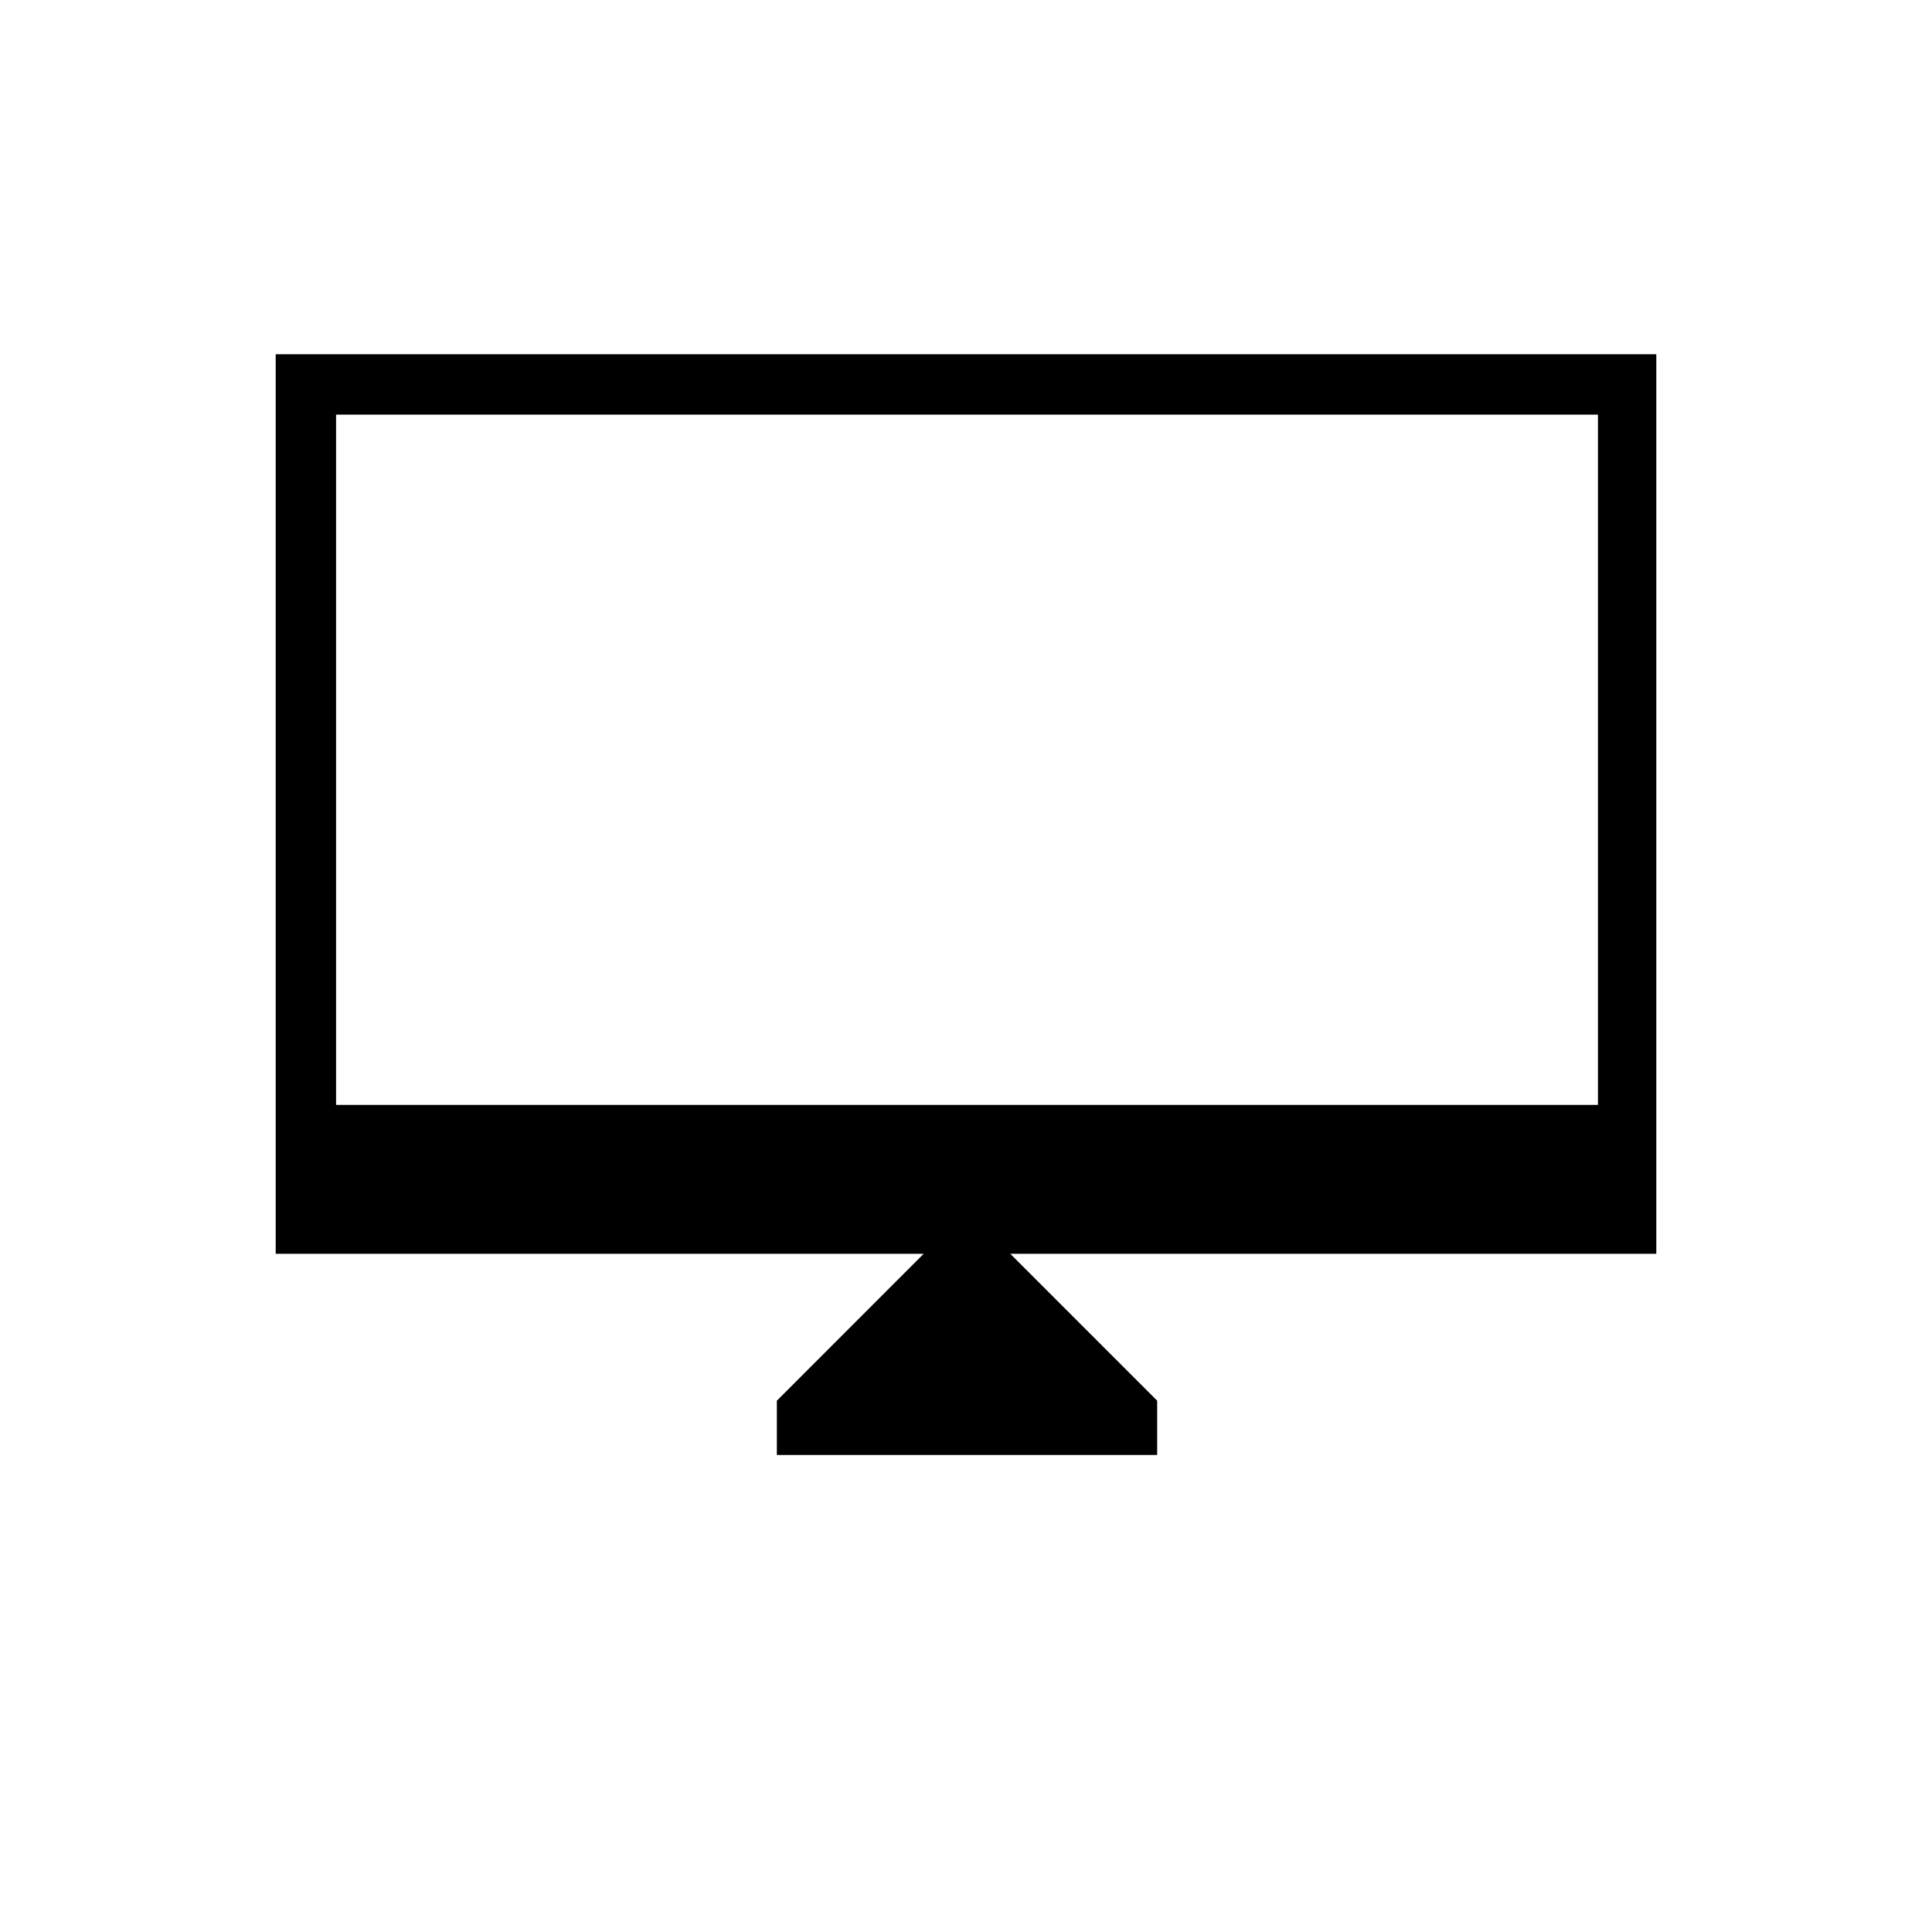 <svg xmlns="http://www.w3.org/2000/svg" height="20" width="20"><path d="M8.042 15.062V14.5l1.52-1.521H2.854V3.667h14.292v9.312h-6.688l1.521 1.521v.562Zm-4.563-3.624h13.063V4.292H3.479Zm0 0V4.292v7.146Z"/></svg>